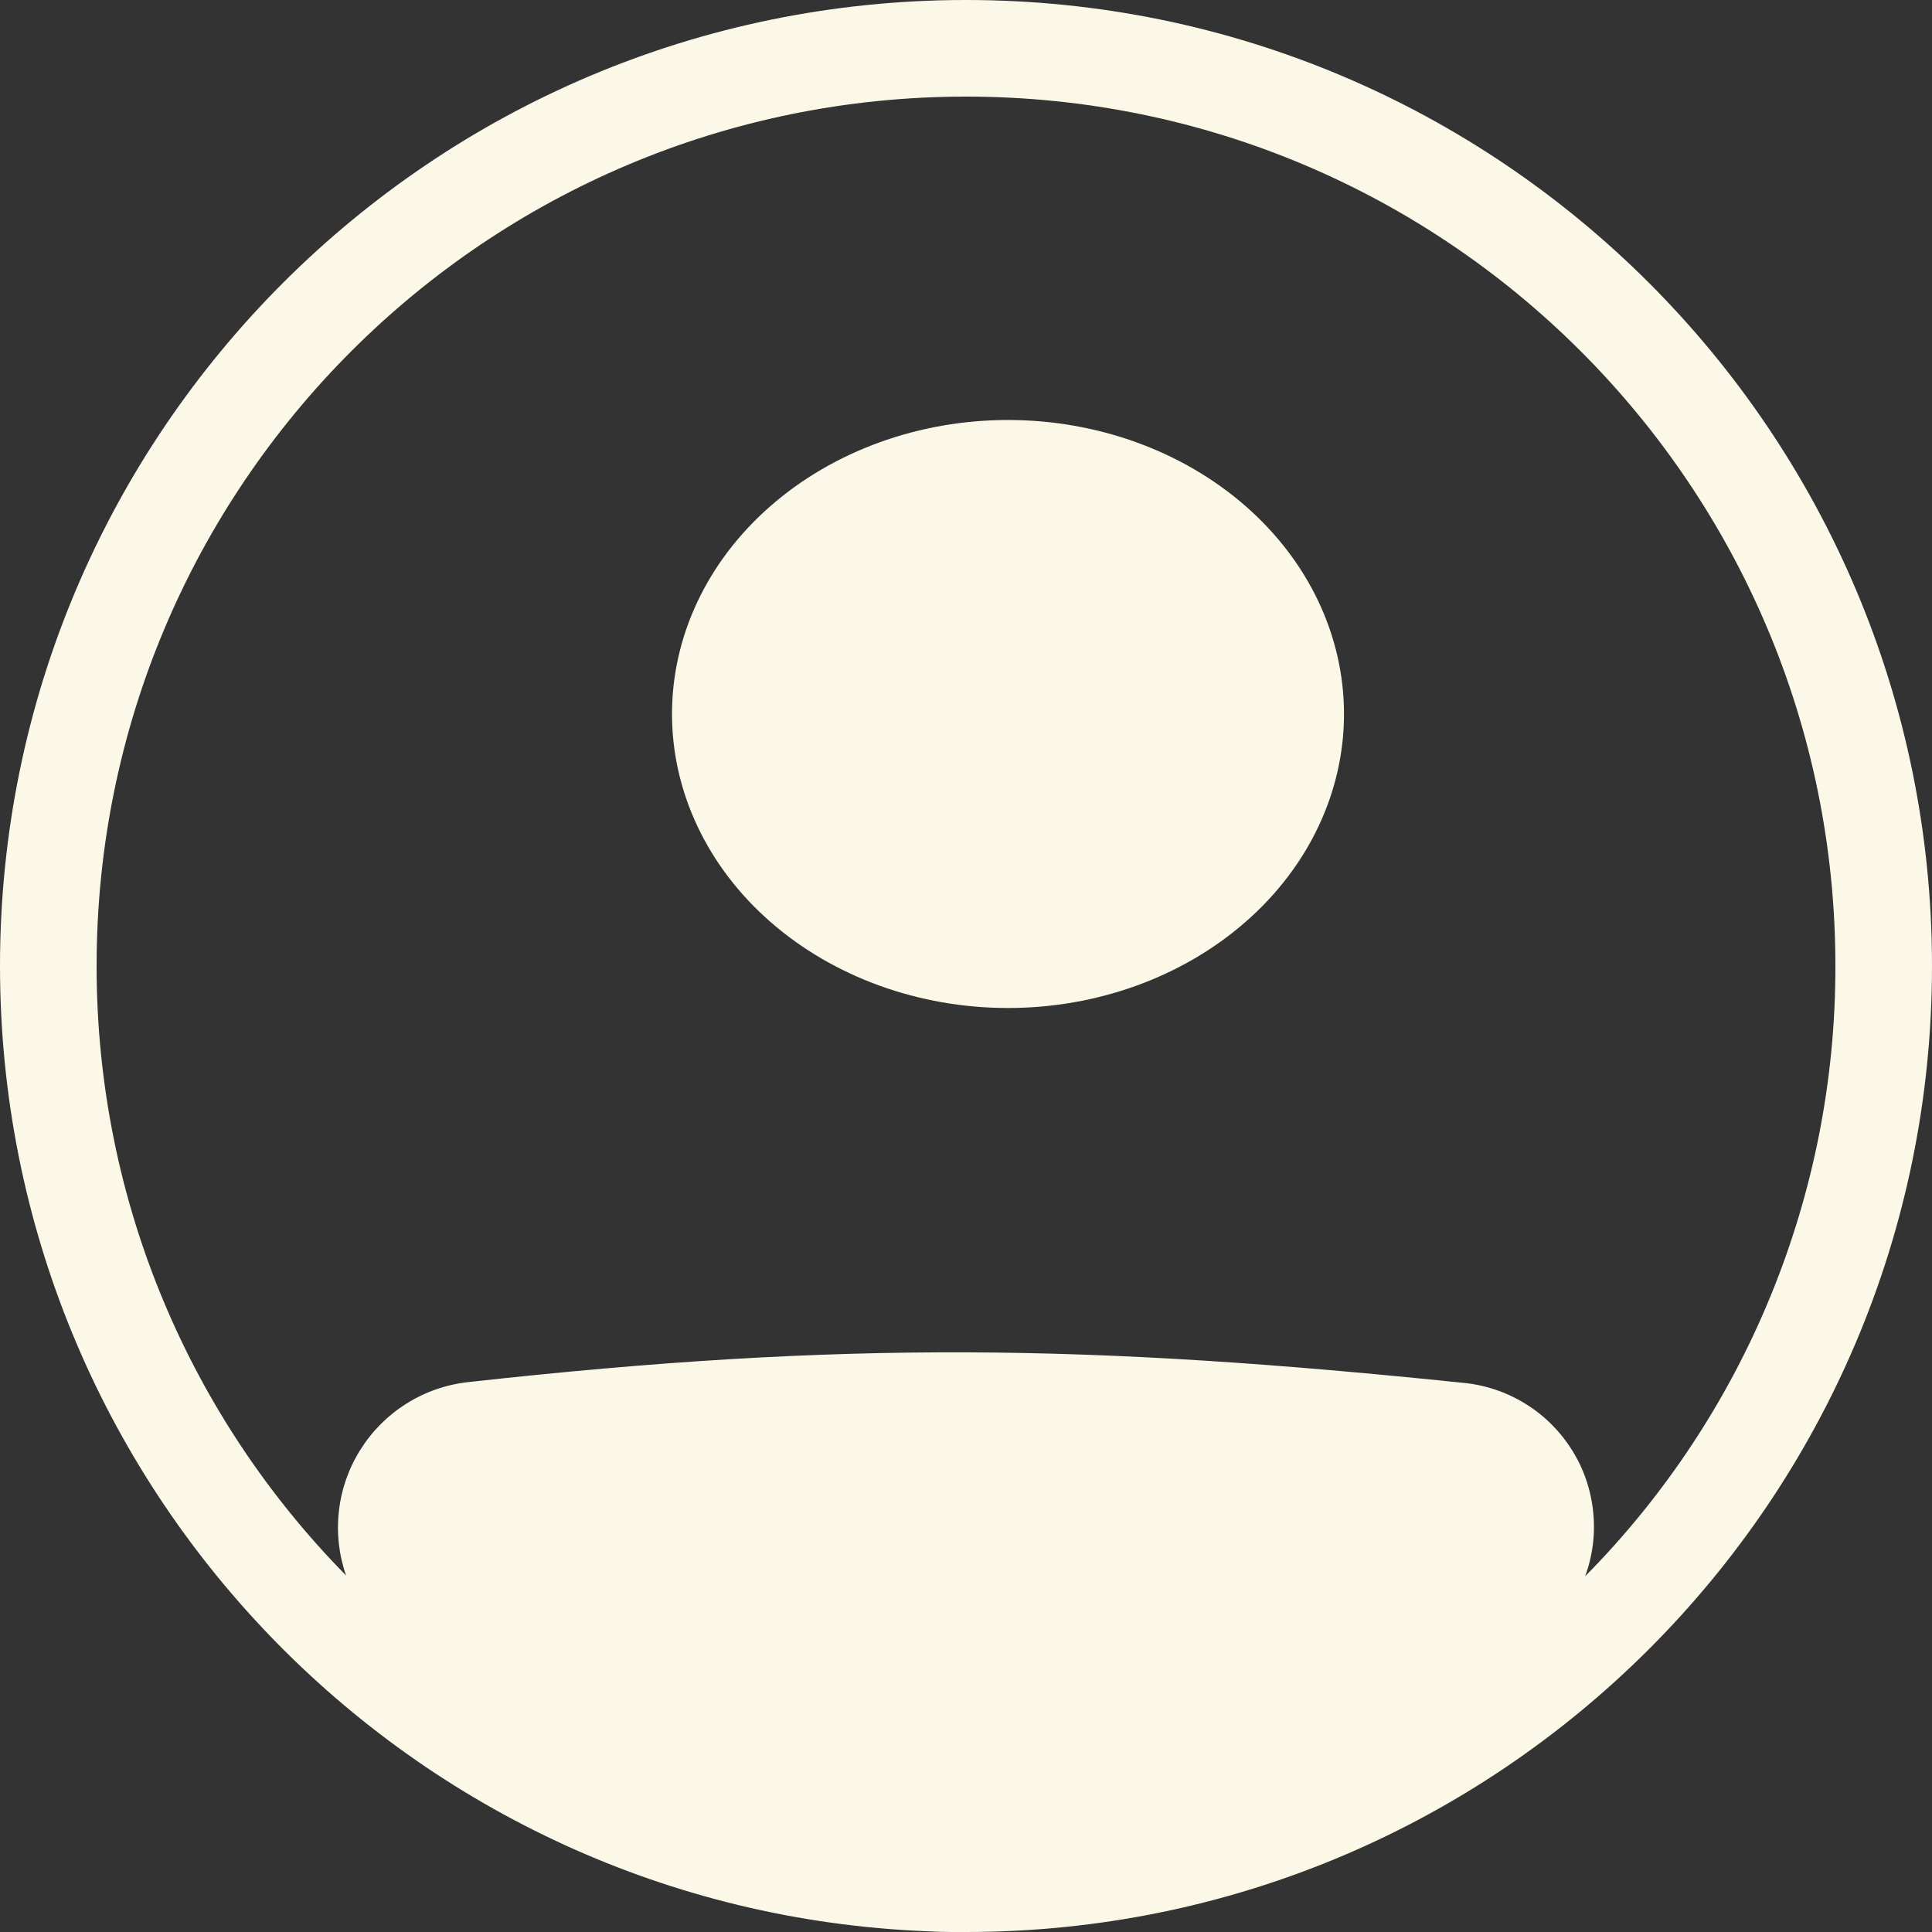 <svg width="23" height="23" viewBox="0 0 23 23" fill="none" xmlns="http://www.w3.org/2000/svg">
<rect x="0" y="0" width="23" height="23" fill="#333333" stroke="none"/>
<path d="M16 8.5C16 9.428 15.579 10.319 14.828 10.975C14.078 11.631 13.061 12 12 12C10.939 12 9.922 11.631 9.172 10.975C8.421 10.319 8 9.428 8 8.5C8 7.572 8.421 6.681 9.172 6.025C9.922 5.369 10.939 5 12 5C13.061 5 14.078 5.369 14.828 6.025C15.579 6.681 16 7.572 16 8.5Z" fill="#FCF8E8"/>
<path fill-rule="evenodd" clip-rule="evenodd" d="M11.031 22.991C4.897 22.745 0 17.694 0 11.5C0 5.149 5.149 0 11.5 0C17.851 0 23 5.149 23 11.5C23 17.851 17.851 23 11.5 23H11.342C11.238 23 11.134 22.997 11.031 22.991ZM4.12 18.756C4.034 18.51 4.005 18.247 4.035 17.987C4.064 17.727 4.152 17.477 4.292 17.256C4.431 17.035 4.618 16.848 4.84 16.709C5.061 16.57 5.311 16.483 5.571 16.454C10.054 15.957 12.974 16.002 17.435 16.464C17.695 16.491 17.945 16.577 18.167 16.716C18.389 16.854 18.576 17.042 18.715 17.264C18.854 17.485 18.939 17.736 18.966 17.996C18.994 18.256 18.961 18.52 18.871 18.765C20.783 16.831 21.854 14.22 21.85 11.5C21.85 5.784 17.216 1.15 11.5 1.15C5.784 1.15 1.15 5.784 1.15 11.5C1.15 14.327 2.283 16.889 4.12 18.756Z" fill="#FCF8E8"/>
</svg>
